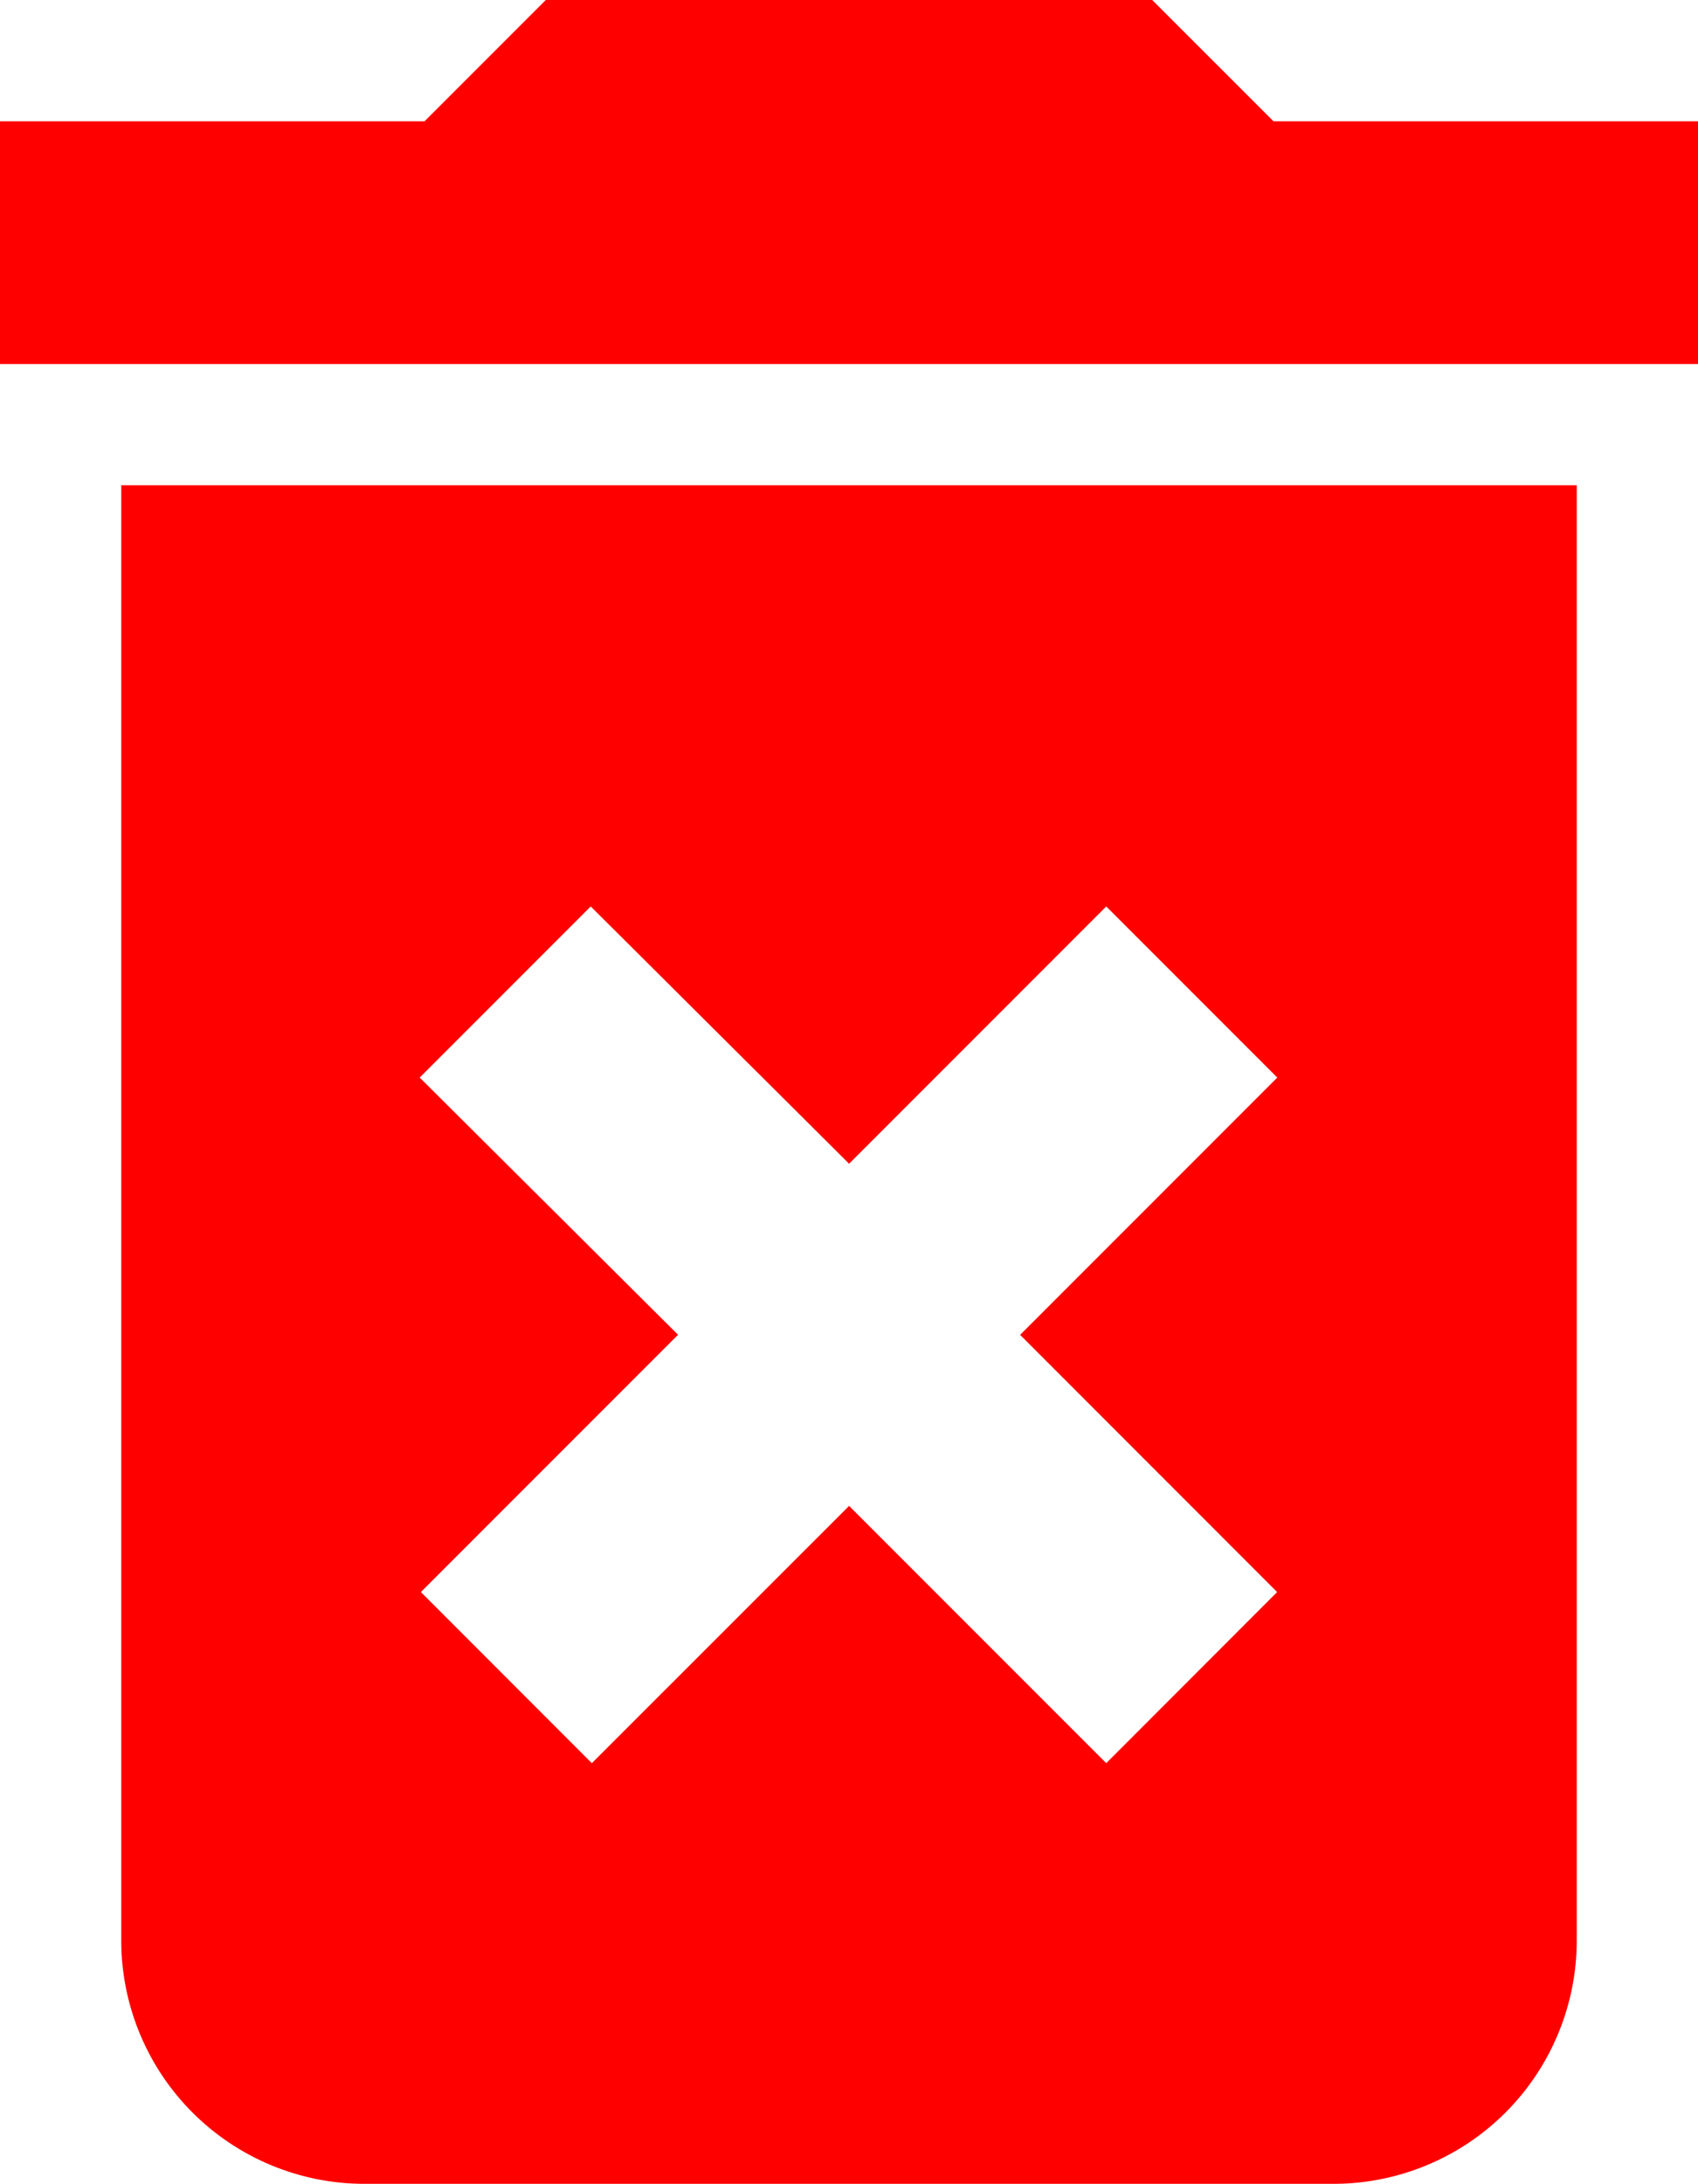 <svg xmlns="http://www.w3.org/2000/svg" width="19.954" height="25.655" viewBox="0 0 19.954 25.655">
  <path id="ic_delete_forever_24px" d="M6.425,25.8a2.859,2.859,0,0,0,2.851,2.851h11.4A2.859,2.859,0,0,0,23.529,25.8V8.7H6.425ZM9.932,15.657l2.01-2.01,3.036,3.022L18,13.647l2.01,2.01-3.022,3.022L20.008,21.7,18,23.71l-3.022-3.022L11.955,23.71,9.946,21.7l3.022-3.022ZM19.966,4.425,18.54,3H11.414L9.989,4.425H5V7.276H24.954V4.425Z" transform="translate(-5 -3)" fill="red"/>
</svg>
